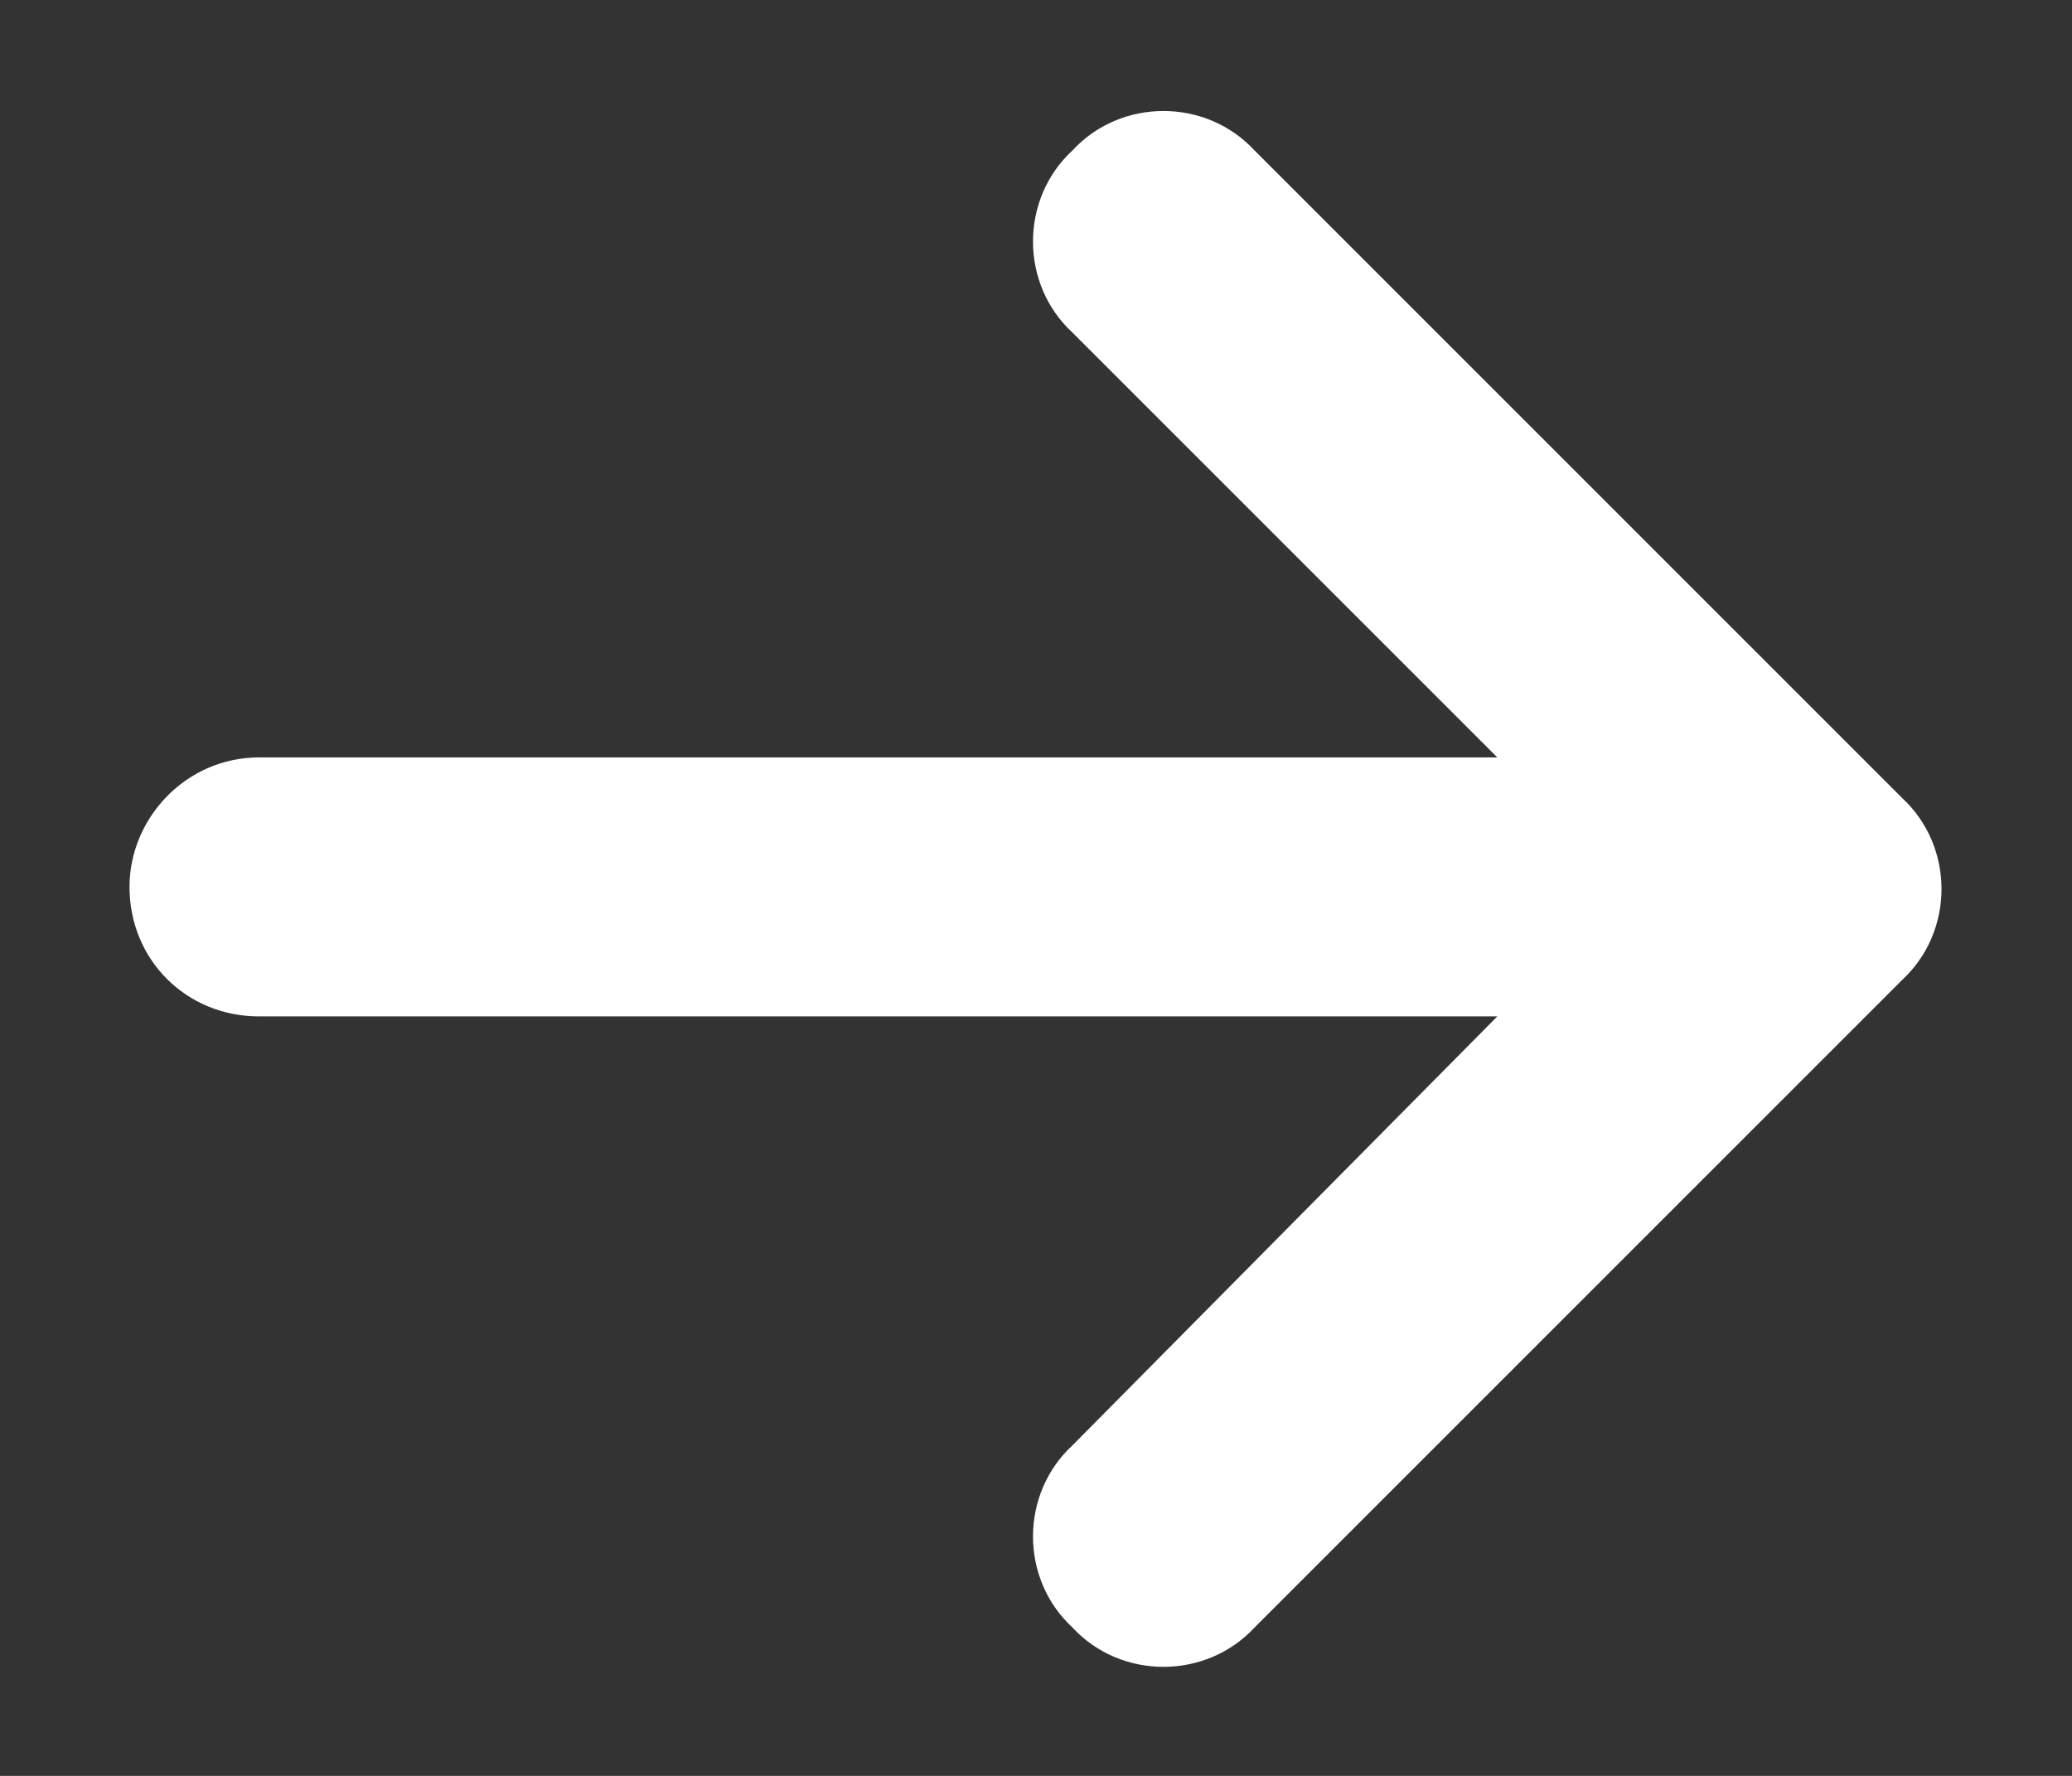<svg width="14" height="12" viewBox="0 0 14 12" fill="none" xmlns="http://www.w3.org/2000/svg">
<rect x="0" y="0" width="14" height="12" fill="#333333" stroke="none"/>
<path d="M12.852 6.622C13.207 6.294 13.207 5.72 12.852 5.392L8.477 1.017C8.148 0.661 7.574 0.661 7.246 1.017C6.891 1.345 6.891 1.919 7.246 2.247L10.117 5.118H1.75C1.258 5.118 0.875 5.528 0.875 5.993C0.875 6.485 1.258 6.868 1.75 6.868H10.117L7.246 9.767C6.891 10.095 6.891 10.669 7.246 10.997C7.574 11.352 8.148 11.352 8.477 10.997L12.852 6.622Z" fill="white"/>
</svg>
